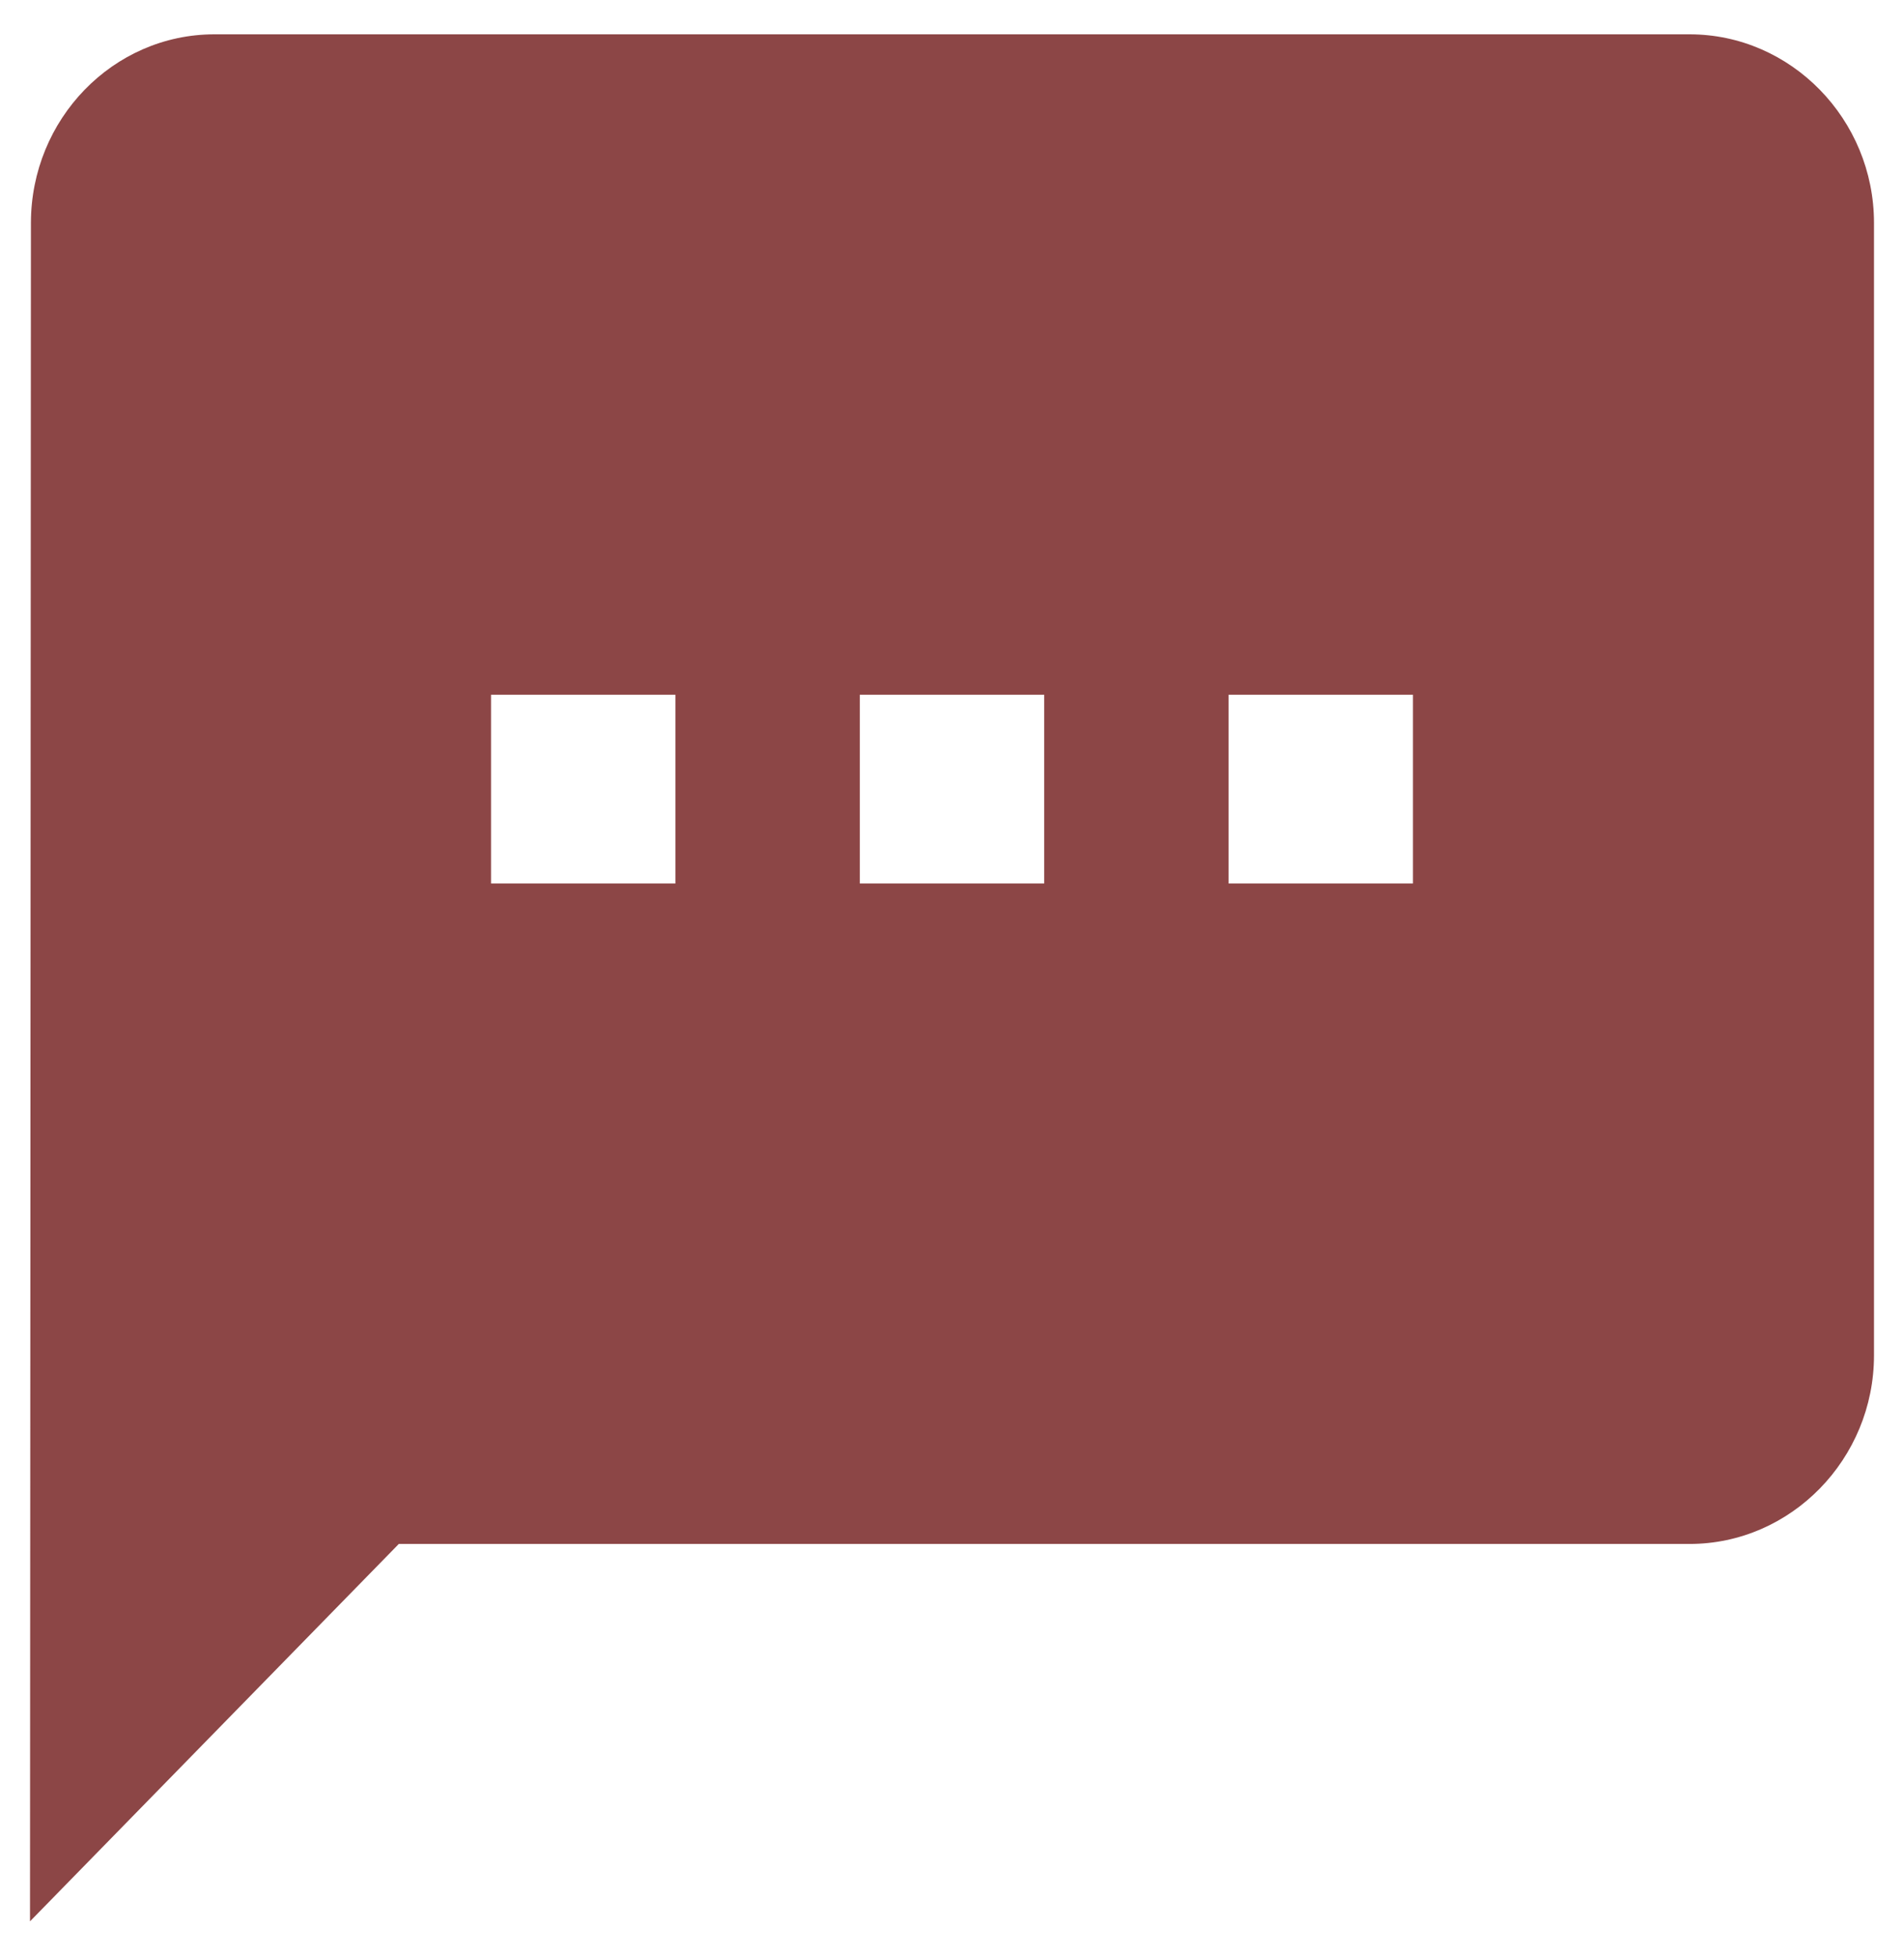 <svg width="37" height="38" viewBox="0 0 37 38" fill="none" xmlns="http://www.w3.org/2000/svg">
<path d="M32.833 0.667H4.167C2.196 0.667 0.601 2.317 0.601 4.333L0.583 37.333L7.75 30H32.833C34.804 30 36.417 28.35 36.417 26.333V4.333C36.417 2.317 34.804 0.667 32.833 0.667ZM13.125 17.167H9.542V13.5H13.125V17.167ZM20.292 17.167H16.708V13.5H20.292V17.167ZM27.458 17.167H23.875V13.5H27.458V17.167Z" fill="#8C4646"/>
</svg>
